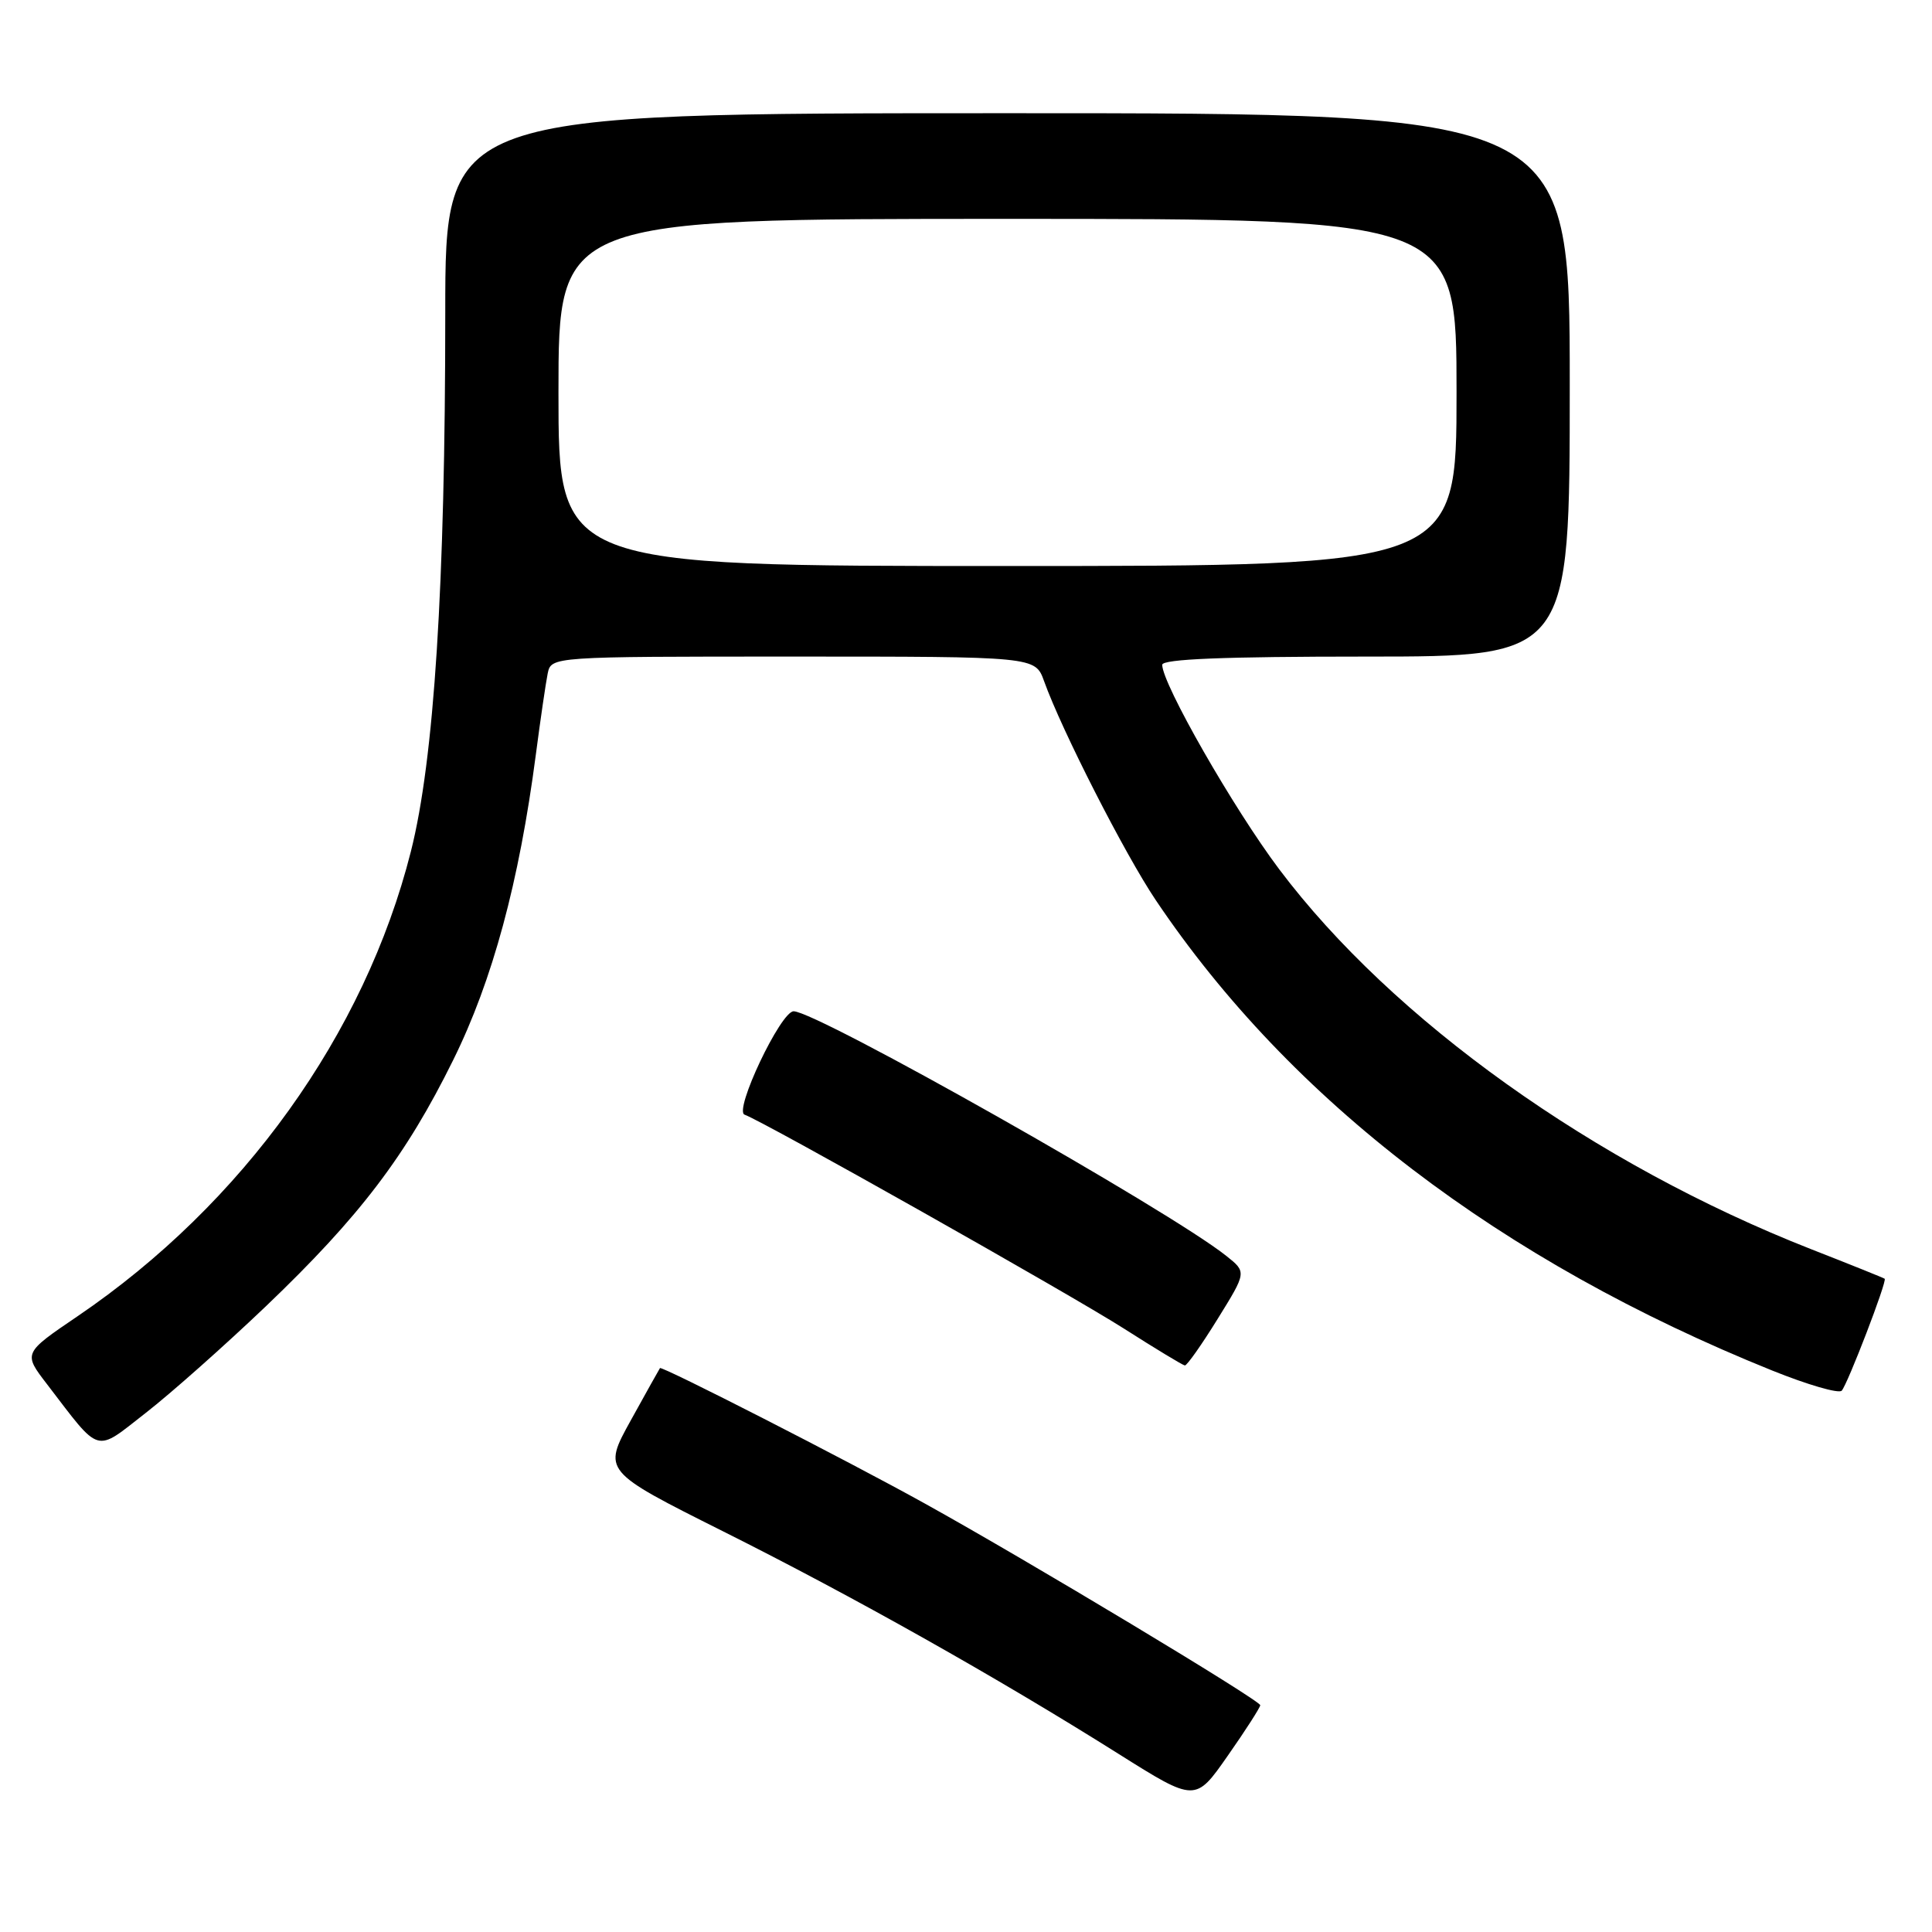 <?xml version="1.0" encoding="UTF-8" standalone="no"?>
<!DOCTYPE svg PUBLIC "-//W3C//DTD SVG 1.1//EN" "http://www.w3.org/Graphics/SVG/1.1/DTD/svg11.dtd" >
<svg xmlns="http://www.w3.org/2000/svg" xmlns:xlink="http://www.w3.org/1999/xlink" version="1.1" viewBox="0 0 256 256">
 <g >
 <path fill="currentColor"
d=" M 166.99 225.95 C 167.00 225.32 136.06 206.71 122.50 199.20 C 112.25 193.51 87.68 180.96 87.45 181.28 C 87.36 181.40 85.62 184.52 83.58 188.21 C 79.87 194.92 79.87 194.92 95.81 202.91 C 113.07 211.55 132.09 222.25 148.20 232.39 C 158.39 238.80 158.39 238.80 162.68 232.65 C 165.05 229.27 166.98 226.25 166.99 225.95 Z  M 35.23 173.09 C 47.64 161.23 53.78 153.17 60.05 140.46 C 65.26 129.93 68.79 116.89 71.00 100.00 C 71.61 95.33 72.32 90.49 72.57 89.25 C 73.04 87.00 73.04 87.00 105.11 87.00 C 137.17 87.00 137.17 87.00 138.34 90.24 C 140.66 96.73 149.07 113.22 153.15 119.28 C 171.03 145.87 198.84 167.10 234.82 181.60 C 239.51 183.49 243.66 184.70 244.04 184.27 C 244.84 183.36 250.08 169.73 249.73 169.44 C 249.61 169.34 245.22 167.57 240.00 165.53 C 211.28 154.26 184.53 135.16 169.50 115.18 C 163.46 107.15 154.00 90.62 154.00 88.09 C 154.00 87.33 162.16 87.00 181.00 87.00 C 208.00 87.00 208.00 87.00 208.00 51.00 C 208.00 15.00 208.00 15.00 133.50 15.00 C 59.00 15.00 59.00 15.00 59.00 41.39 C 59.00 77.65 57.53 100.63 54.44 112.84 C 48.32 137.02 32.18 159.52 10.29 174.40 C 3.07 179.30 3.07 179.30 6.22 183.40 C 13.43 192.81 12.48 192.54 19.32 187.21 C 22.65 184.62 29.81 178.26 35.23 173.09 Z  M 161.34 174.77 C 165.19 168.56 165.19 168.56 162.50 166.42 C 154.96 160.40 108.25 134.00 105.16 134.00 C 103.45 134.00 97.20 147.19 98.66 147.70 C 101.14 148.57 141.74 171.46 148.92 176.04 C 153.09 178.70 156.72 180.90 157.00 180.93 C 157.28 180.95 159.23 178.18 161.34 174.77 Z  M 74.00 52.00 C 74.00 29.00 74.00 29.00 133.50 29.00 C 193.00 29.00 193.00 29.00 193.00 52.00 C 193.00 75.00 193.00 75.00 133.50 75.00 C 74.00 75.00 74.00 75.00 74.00 52.00 Z "/>
</g>
</svg>